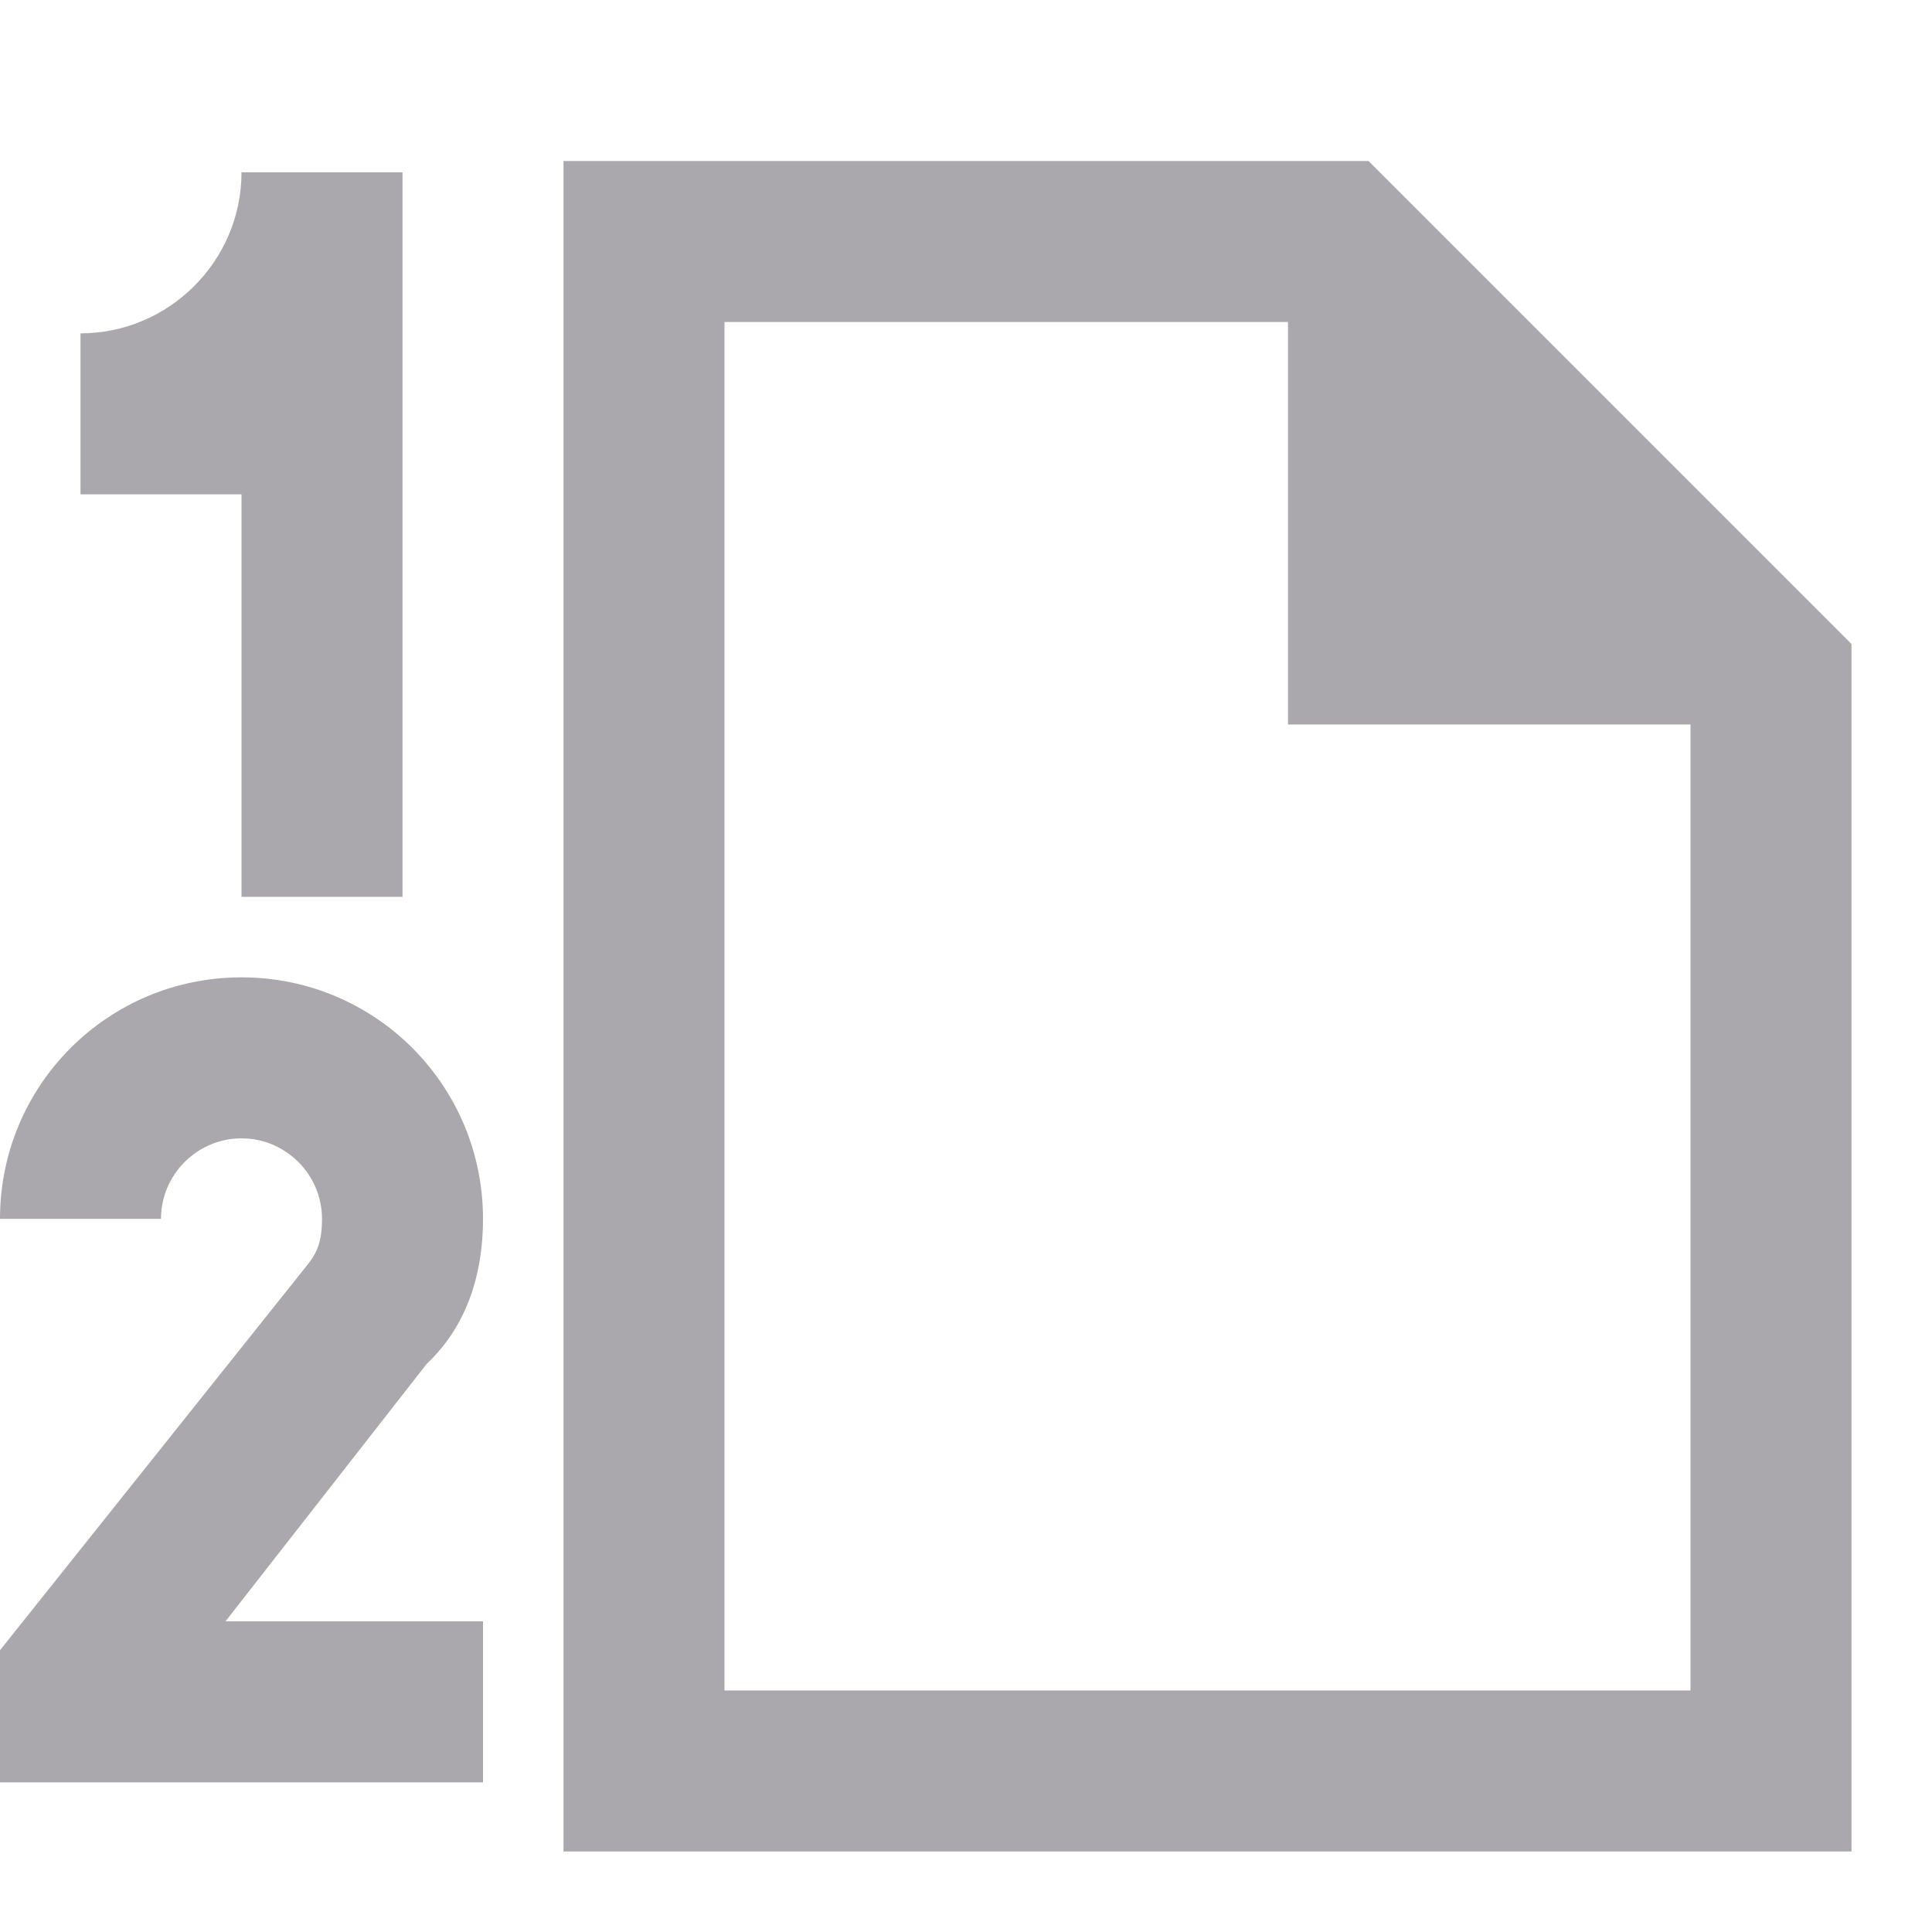 <svg viewBox="0 0 24 24" xmlns="http://www.w3.org/2000/svg"><path d="m7 2v21h16v-15l-6-6zm-4 .141c0 1.1-.9 2-2 2v2h2v5h2v-9zm6 1.859h7v5h5v12h-12zm-6 8.141c-1.66 0-3 1.34-3 3h2c0-.55.45-1 1-1s1 .45 1 1c0 .28-.06.42-.18.57l-3.82 4.789v1.641h6v-2h-3.199l2.5-3.199c.321-.3.699-.851.699-1.801 0-1.66-1.34-3-3-3z" fill="#aaa8ac"/></svg>